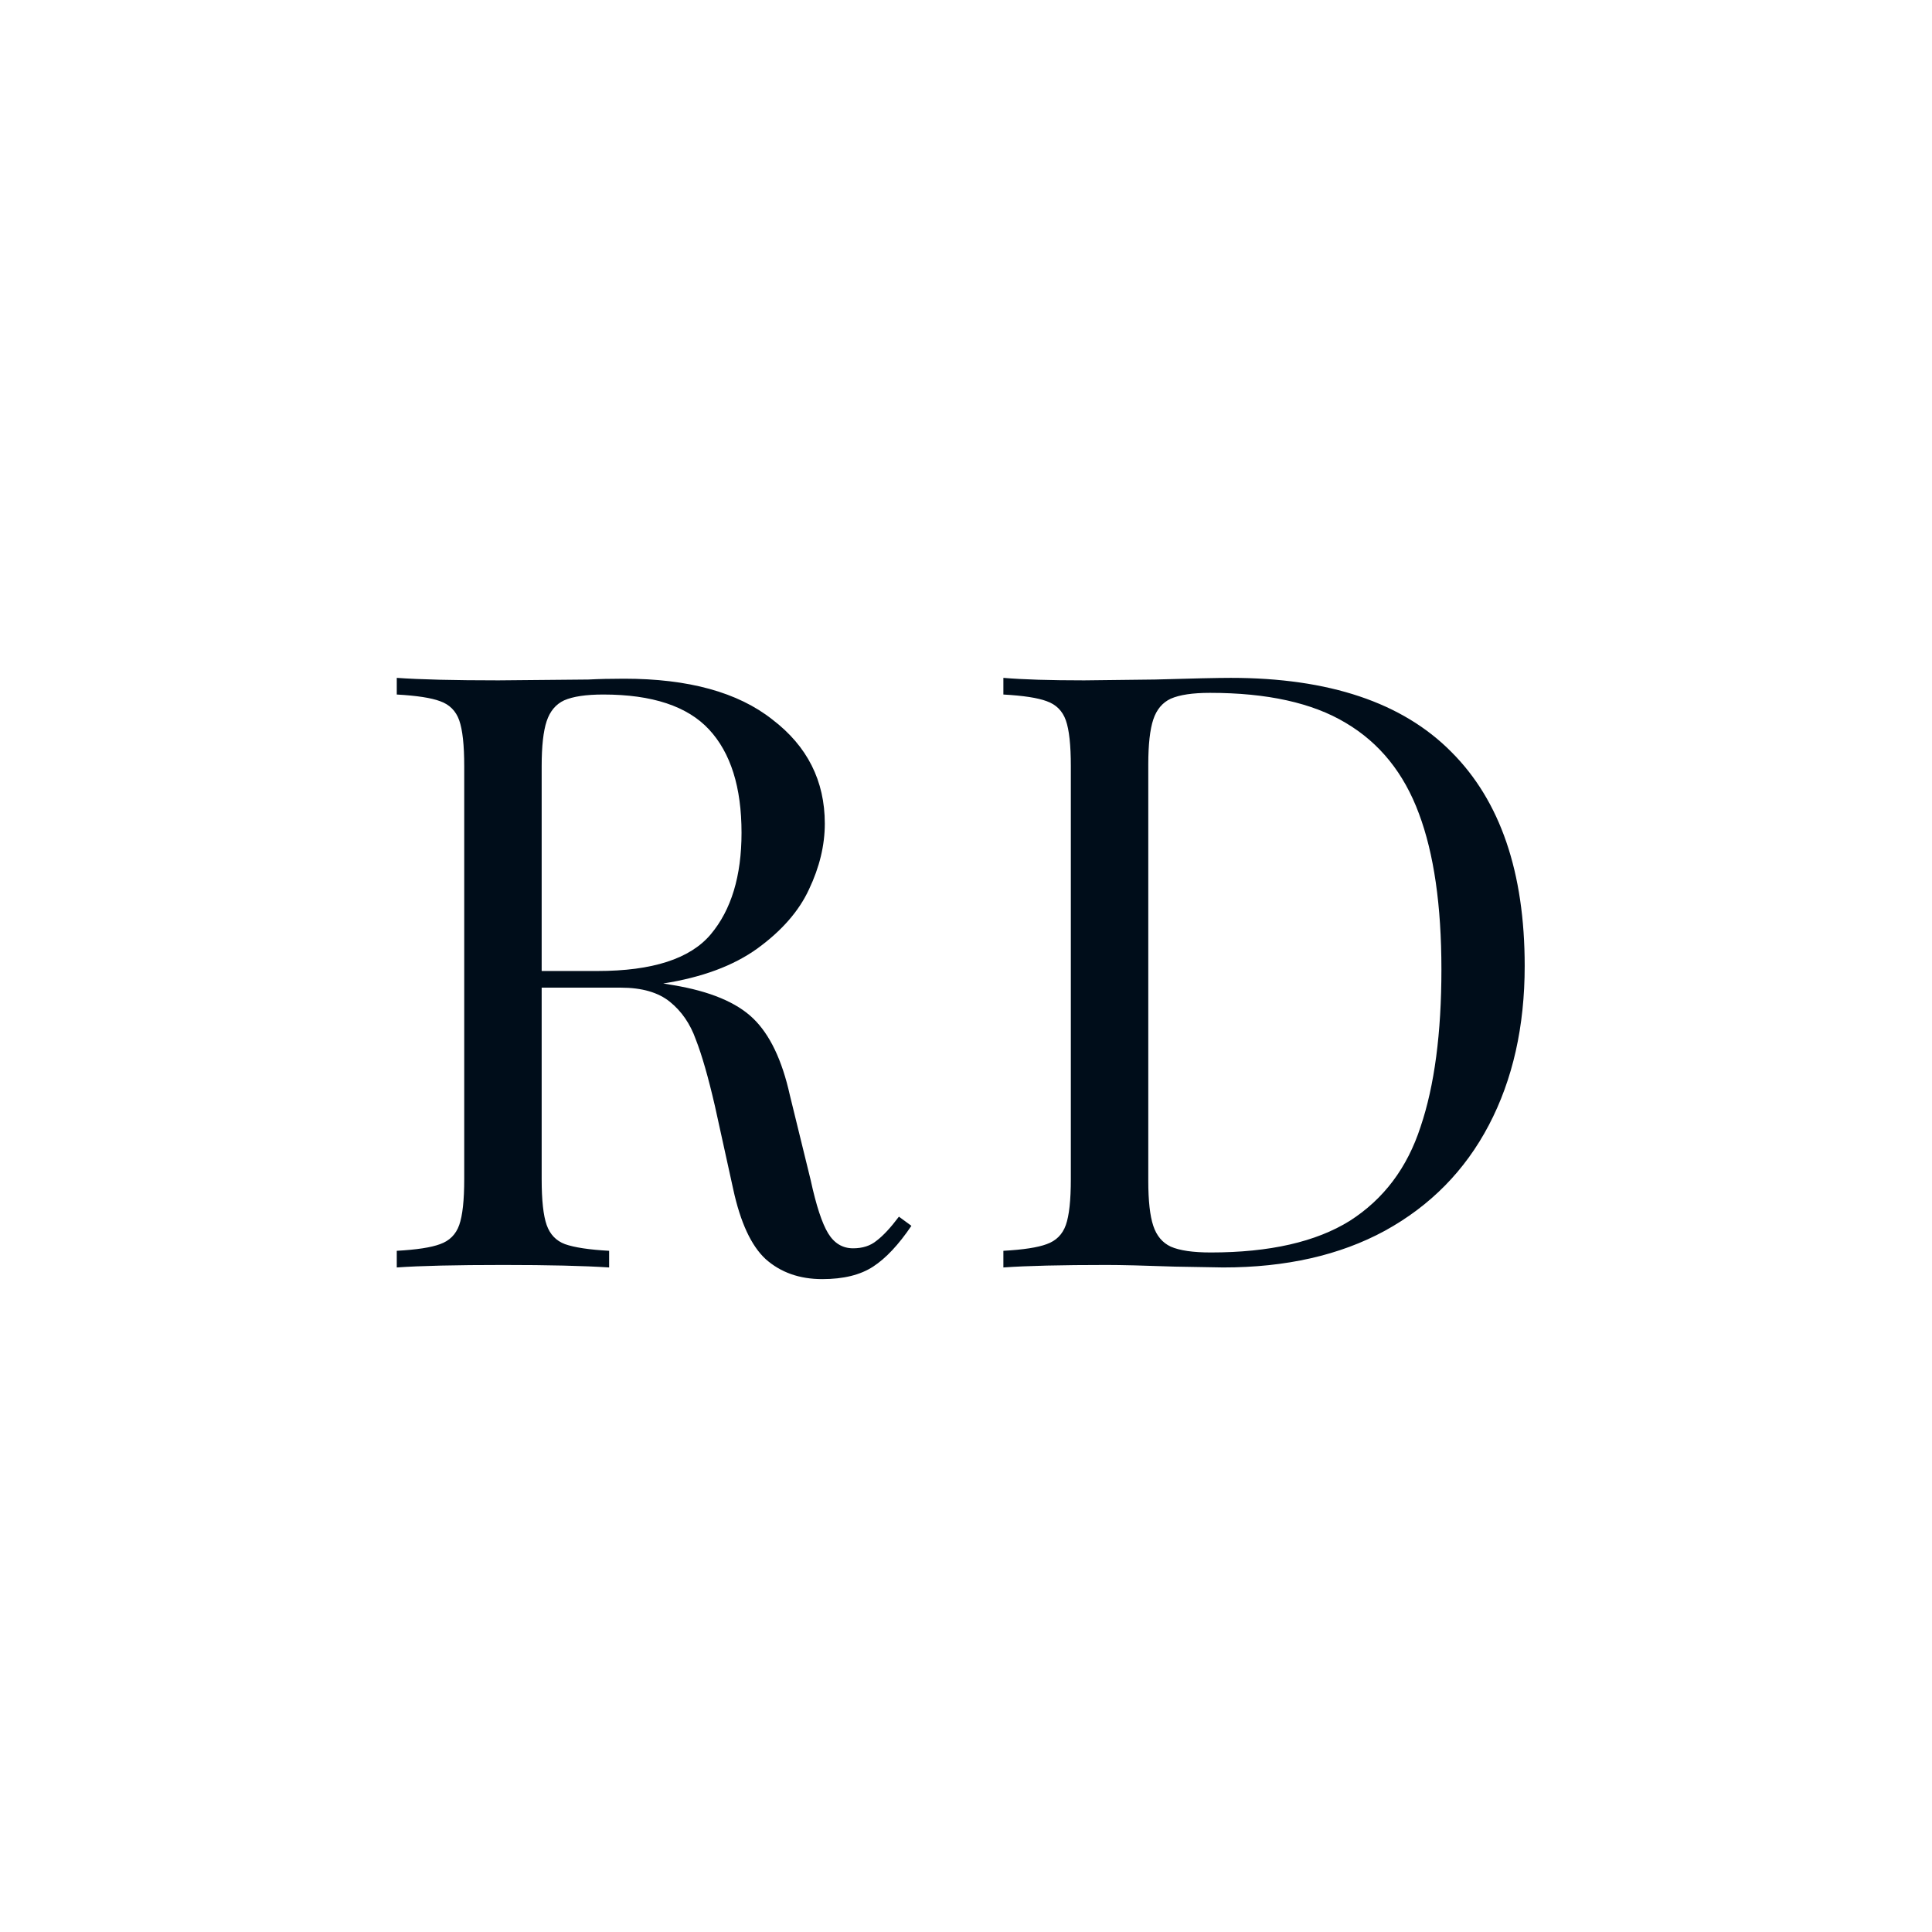 <svg width="2320" height="2320" viewBox="0 0 2320 2320" fill="none" xmlns="http://www.w3.org/2000/svg">
<rect width="2320" height="2320" fill="#000D1A"/>
<rect width="2320" height="2320" fill="white"/>
<path d="M1094.45 1472C1079.12 1494.67 1063.79 1511 1048.45 1521C1033.12 1531 1012.79 1536 987.453 1536C960.12 1536 937.453 1528 919.453 1512C902.12 1496 889.12 1468 880.453 1428L858.453 1328C850.453 1293.33 842.786 1266.67 835.453 1248C828.786 1229.33 818.453 1214.33 804.453 1203C790.453 1191.67 770.786 1186 745.453 1186H650.453V1416C650.453 1441.33 652.453 1459.67 656.453 1471C660.453 1482.33 667.786 1490 678.453 1494C689.786 1498 707.453 1500.67 731.453 1502V1522C700.786 1520 658.453 1519 604.453 1519C547.12 1519 504.453 1520 476.453 1522V1502C500.453 1500.67 517.786 1498 528.453 1494C539.786 1490 547.453 1482.33 551.453 1471C555.453 1459.67 557.453 1441.33 557.453 1416V920C557.453 894.667 555.453 876.333 551.453 865C547.453 853.667 539.786 846 528.453 842C517.786 838 500.453 835.333 476.453 834V814C504.453 816 545.12 817 598.453 817L706.453 816C719.12 815.333 733.453 815 749.453 815C826.786 815 886.12 831.333 927.453 864C969.453 896 990.453 937.667 990.453 989C990.453 1015 984.12 1041.33 971.453 1068C959.453 1094 938.787 1117.67 909.453 1139C880.786 1159.67 843.12 1173.67 796.453 1181L808.453 1183C852.453 1190.33 884.453 1203.67 904.453 1223C924.453 1242.33 939.12 1273 948.453 1315L973.453 1417C980.12 1447.67 987.12 1469 994.453 1481C1001.79 1493 1011.79 1499 1024.45 1499C1035.79 1499 1045.12 1496 1052.45 1490C1060.45 1484 1069.45 1474.33 1079.45 1461L1094.45 1472ZM724.453 834C703.786 834 688.12 836.333 677.453 841C667.453 845.667 660.453 854 656.453 866C652.453 878 650.453 896 650.453 920V1166H717.453C783.453 1166 828.786 1151.33 853.453 1122C878.12 1092.67 890.453 1052 890.453 1000C890.453 945.333 877.453 904 851.453 876C825.453 848 783.12 834 724.453 834ZM1477.89 814C1595.89 814 1684.22 843.667 1742.89 903C1801.56 961.667 1830.89 1047.33 1830.89 1160C1830.89 1232.67 1816.56 1296.33 1787.89 1351C1759.22 1405.67 1717.56 1448 1662.89 1478C1608.89 1507.33 1544.22 1522 1468.89 1522L1410.89 1521C1373.56 1519.67 1346.22 1519 1328.89 1519C1274.22 1519 1232.89 1520 1204.89 1522V1502C1228.89 1500.67 1246.22 1498 1256.89 1494C1268.22 1490 1275.89 1482.33 1279.89 1471C1283.89 1459.67 1285.89 1441.33 1285.89 1416V920C1285.89 894.667 1283.89 876.333 1279.89 865C1275.89 853.667 1268.22 846 1256.89 842C1246.22 838 1228.89 835.333 1204.89 834V814C1228.22 816 1260.56 817 1301.89 817L1386.89 816C1432.22 814.667 1462.56 814 1477.89 814ZM1452.89 832C1432.22 832 1416.56 834.333 1405.89 839C1395.89 843.667 1388.89 852 1384.89 864C1380.89 876 1378.89 894 1378.89 918V1418C1378.89 1442 1380.89 1460 1384.89 1472C1388.89 1484 1395.89 1492.33 1405.89 1497C1416.56 1501.67 1432.56 1504 1453.89 1504C1524.56 1504 1580.22 1491.33 1620.89 1466C1661.56 1440 1689.89 1402.33 1705.89 1353C1722.56 1303.67 1730.89 1240.67 1730.89 1164C1730.89 1087.33 1721.89 1025 1703.89 977C1685.89 928.333 1656.56 892 1615.89 868C1575.89 844 1521.56 832 1452.89 832Z" fill="#000D1A"/>
</svg>
